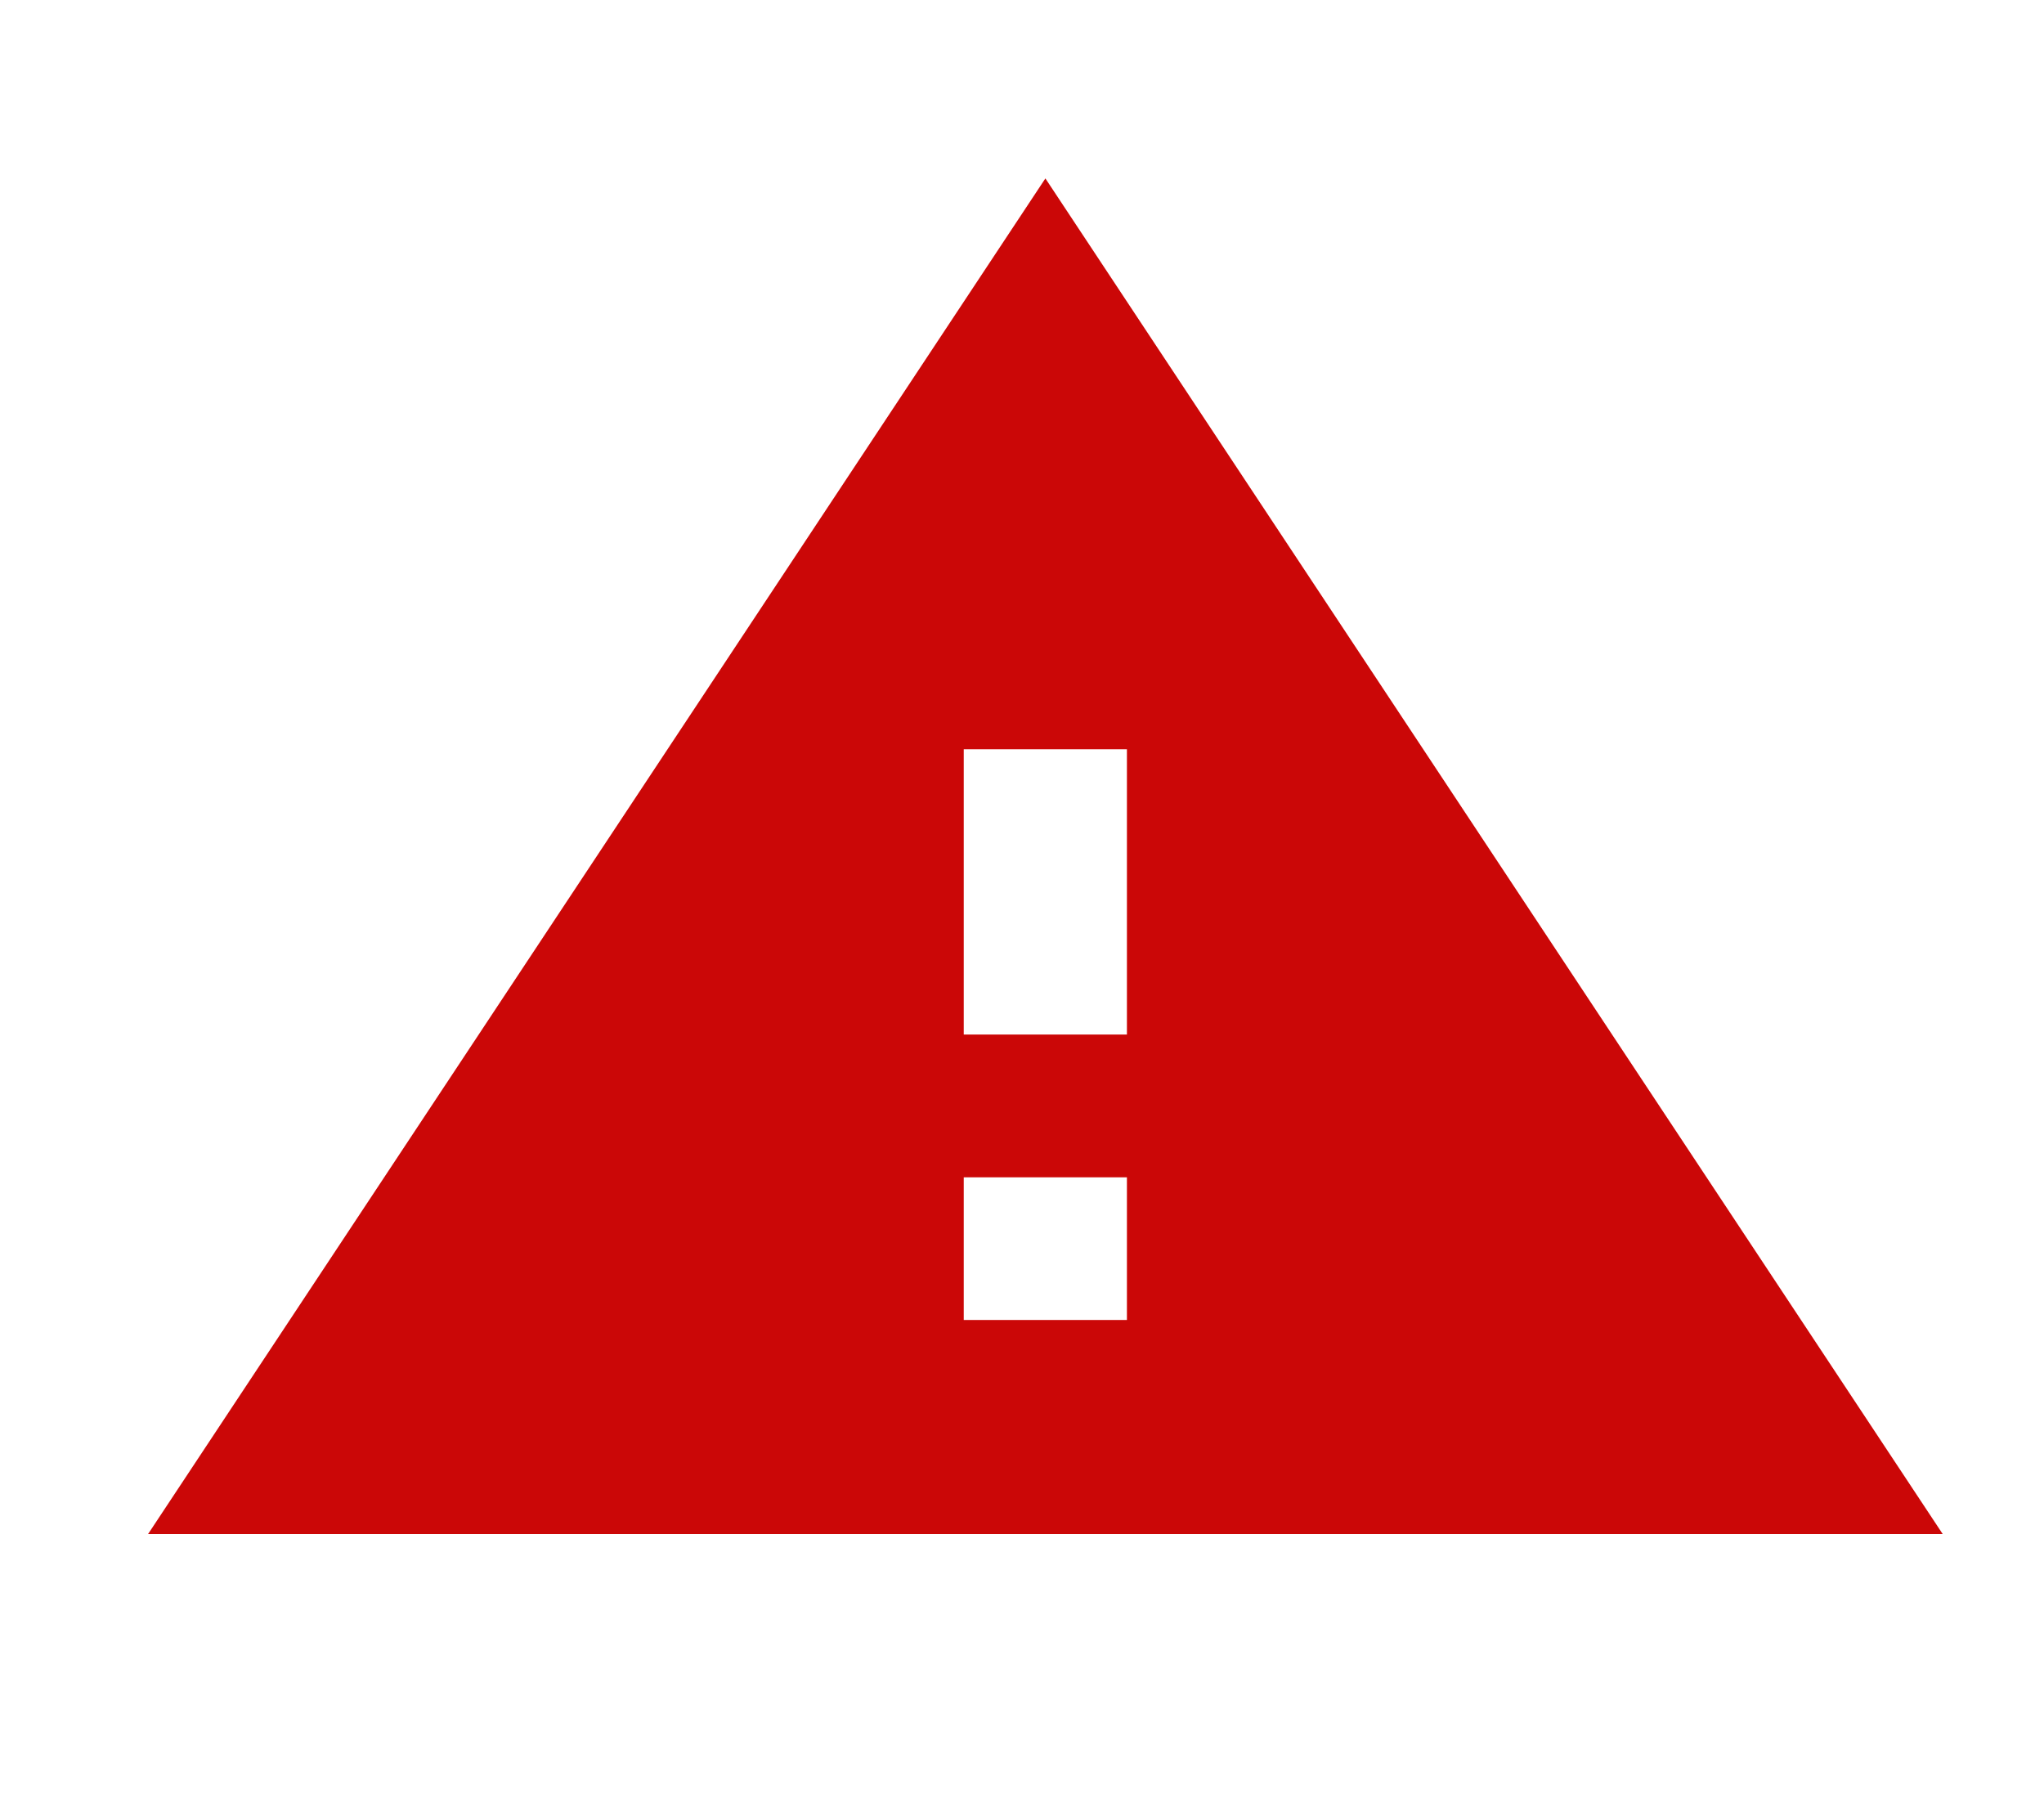 <svg width="18" height="16" viewBox="0 0 18 16" fill="none" xmlns="http://www.w3.org/2000/svg">
<path fill-rule="evenodd" clip-rule="evenodd" d="M17.108 13.507L9.206 1.571L1.304 13.507H17.108ZM8.487 11.622V10.366H9.924V11.622H8.487ZM8.487 9.109H9.924V6.597H8.487V9.109Z" fill="#CB0707"/>
</svg>

